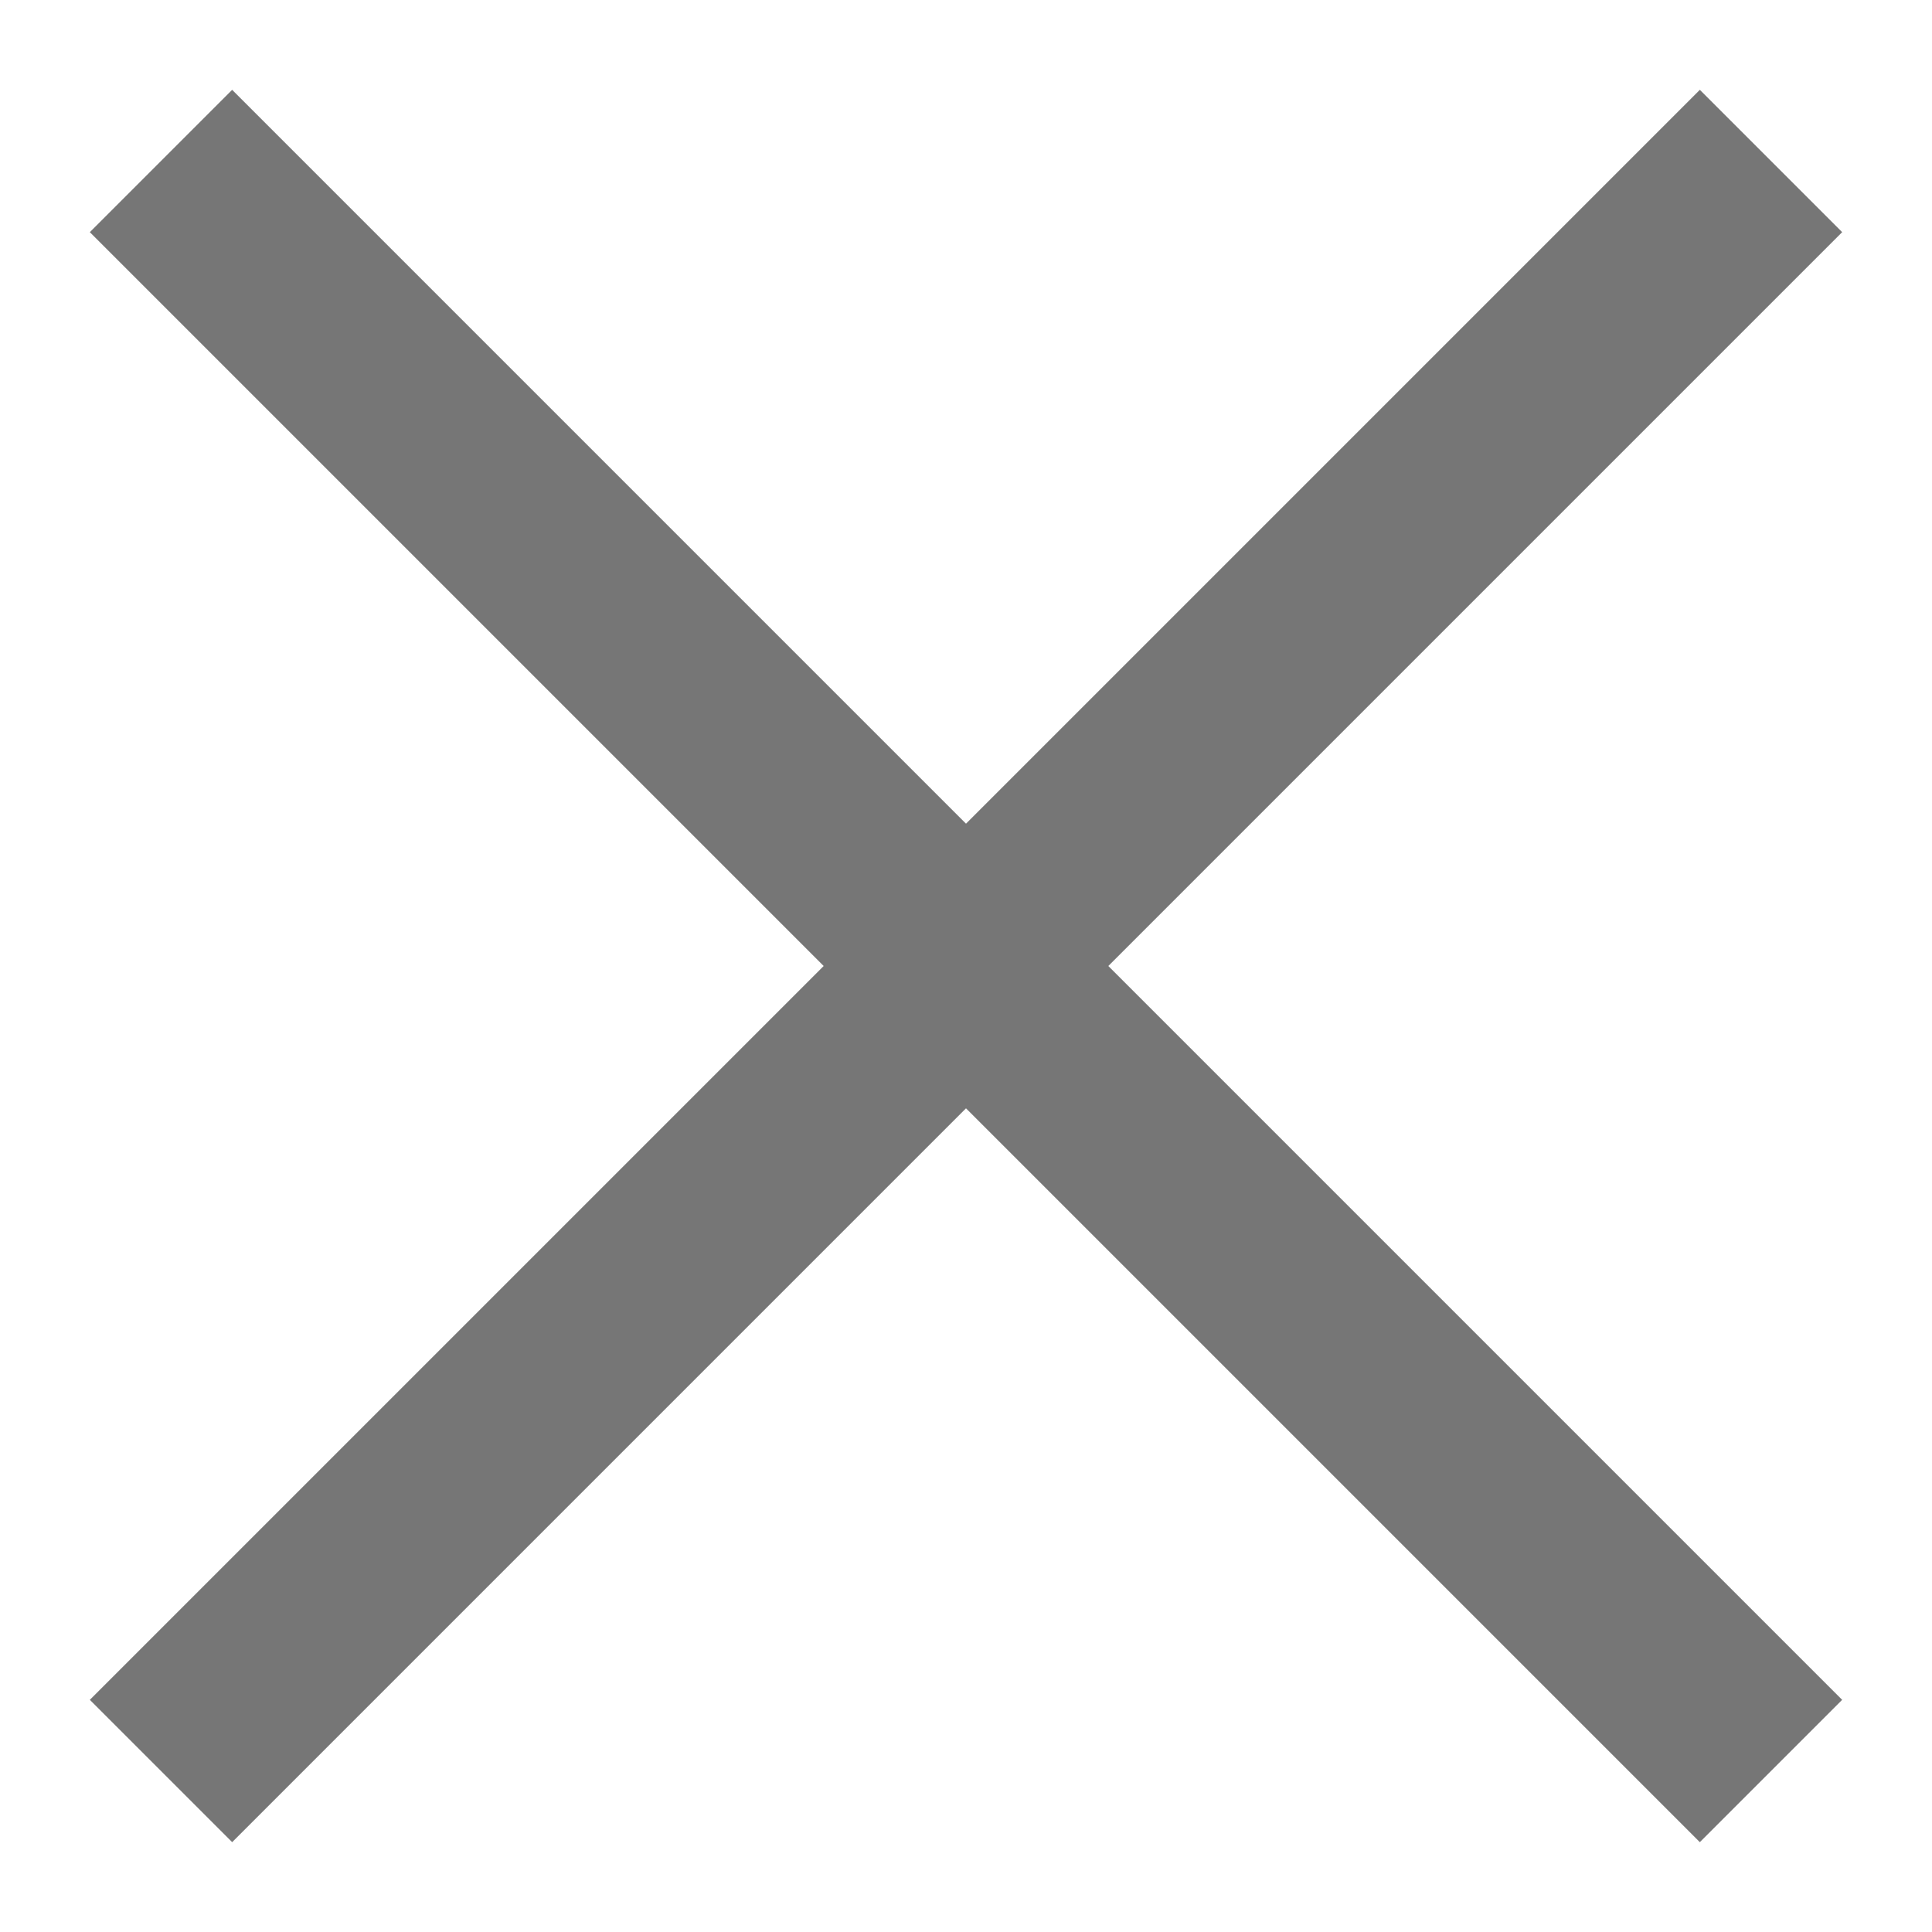 <svg width="18" height="18" viewBox="0 0 18 18" fill="none" xmlns="http://www.w3.org/2000/svg">
    <path fill-rule="evenodd" clip-rule="evenodd" d="M7.674 9L0.837 15.837L2.163 17.163L9 10.326L15.837 17.163L17.163 15.837L10.326 9L17.163 2.163L15.837 0.837L9 7.674L2.163 0.837L0.837 2.163L7.674 9Z" fill="#767676"/>
</svg>
